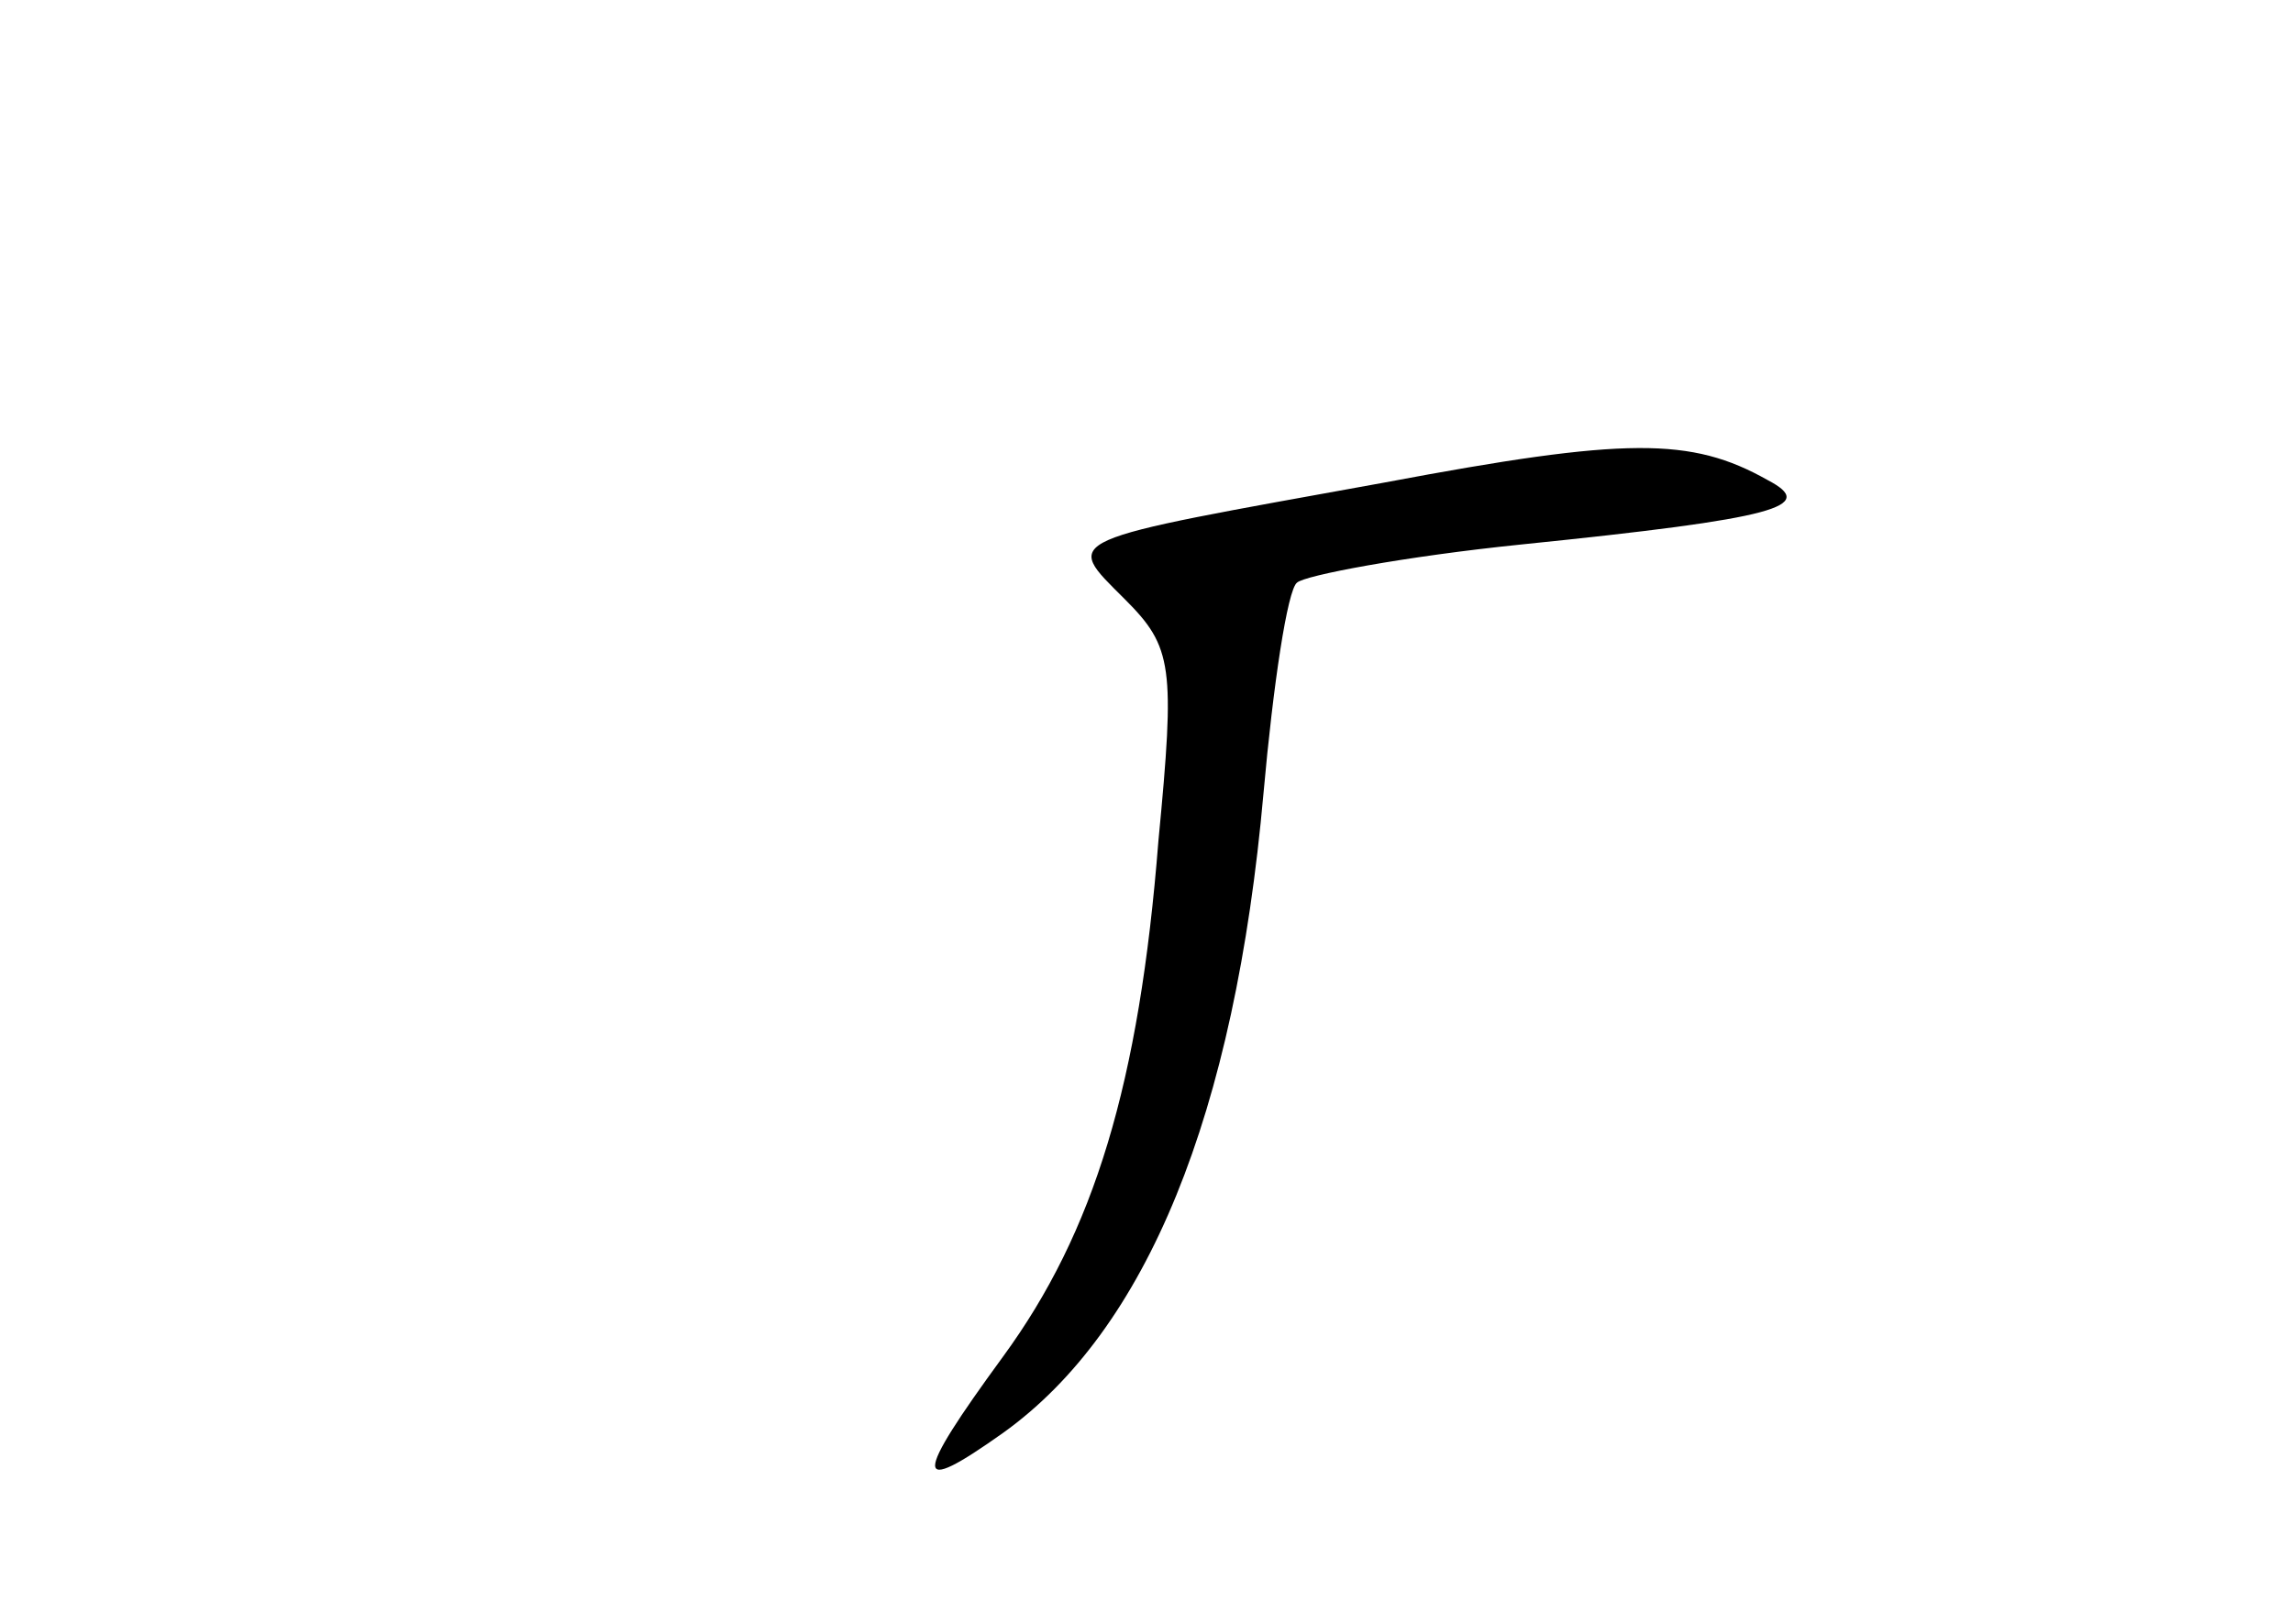 <?xml version="1.0" standalone="no"?>
<!DOCTYPE svg PUBLIC "-//W3C//DTD SVG 20010904//EN"
 "http://www.w3.org/TR/2001/REC-SVG-20010904/DTD/svg10.dtd">
<svg version="1.0" xmlns="http://www.w3.org/2000/svg"
 width="96pt" height="68pt" viewBox="0 0 96 68"
 preserveAspectRatio="xMidYMid meet">
<g transform="translate(0,68) scale(0.1,-0.1)"
fill="#000000" stroke="none">
<path d="M580 478 c-138 -25 -135 -23 -109 -49 20 -20 21 -28 14 -101 -8 -102
-27 -164 -65 -216 -38 -52 -38 -59 0 -32 60 43 97 133 109 268 4 45 10 85 14
88 3 3 45 11 94 16 108 11 124 16 103 27 -32 18 -59 18 -160 -1z"/>
</g>
</svg>
